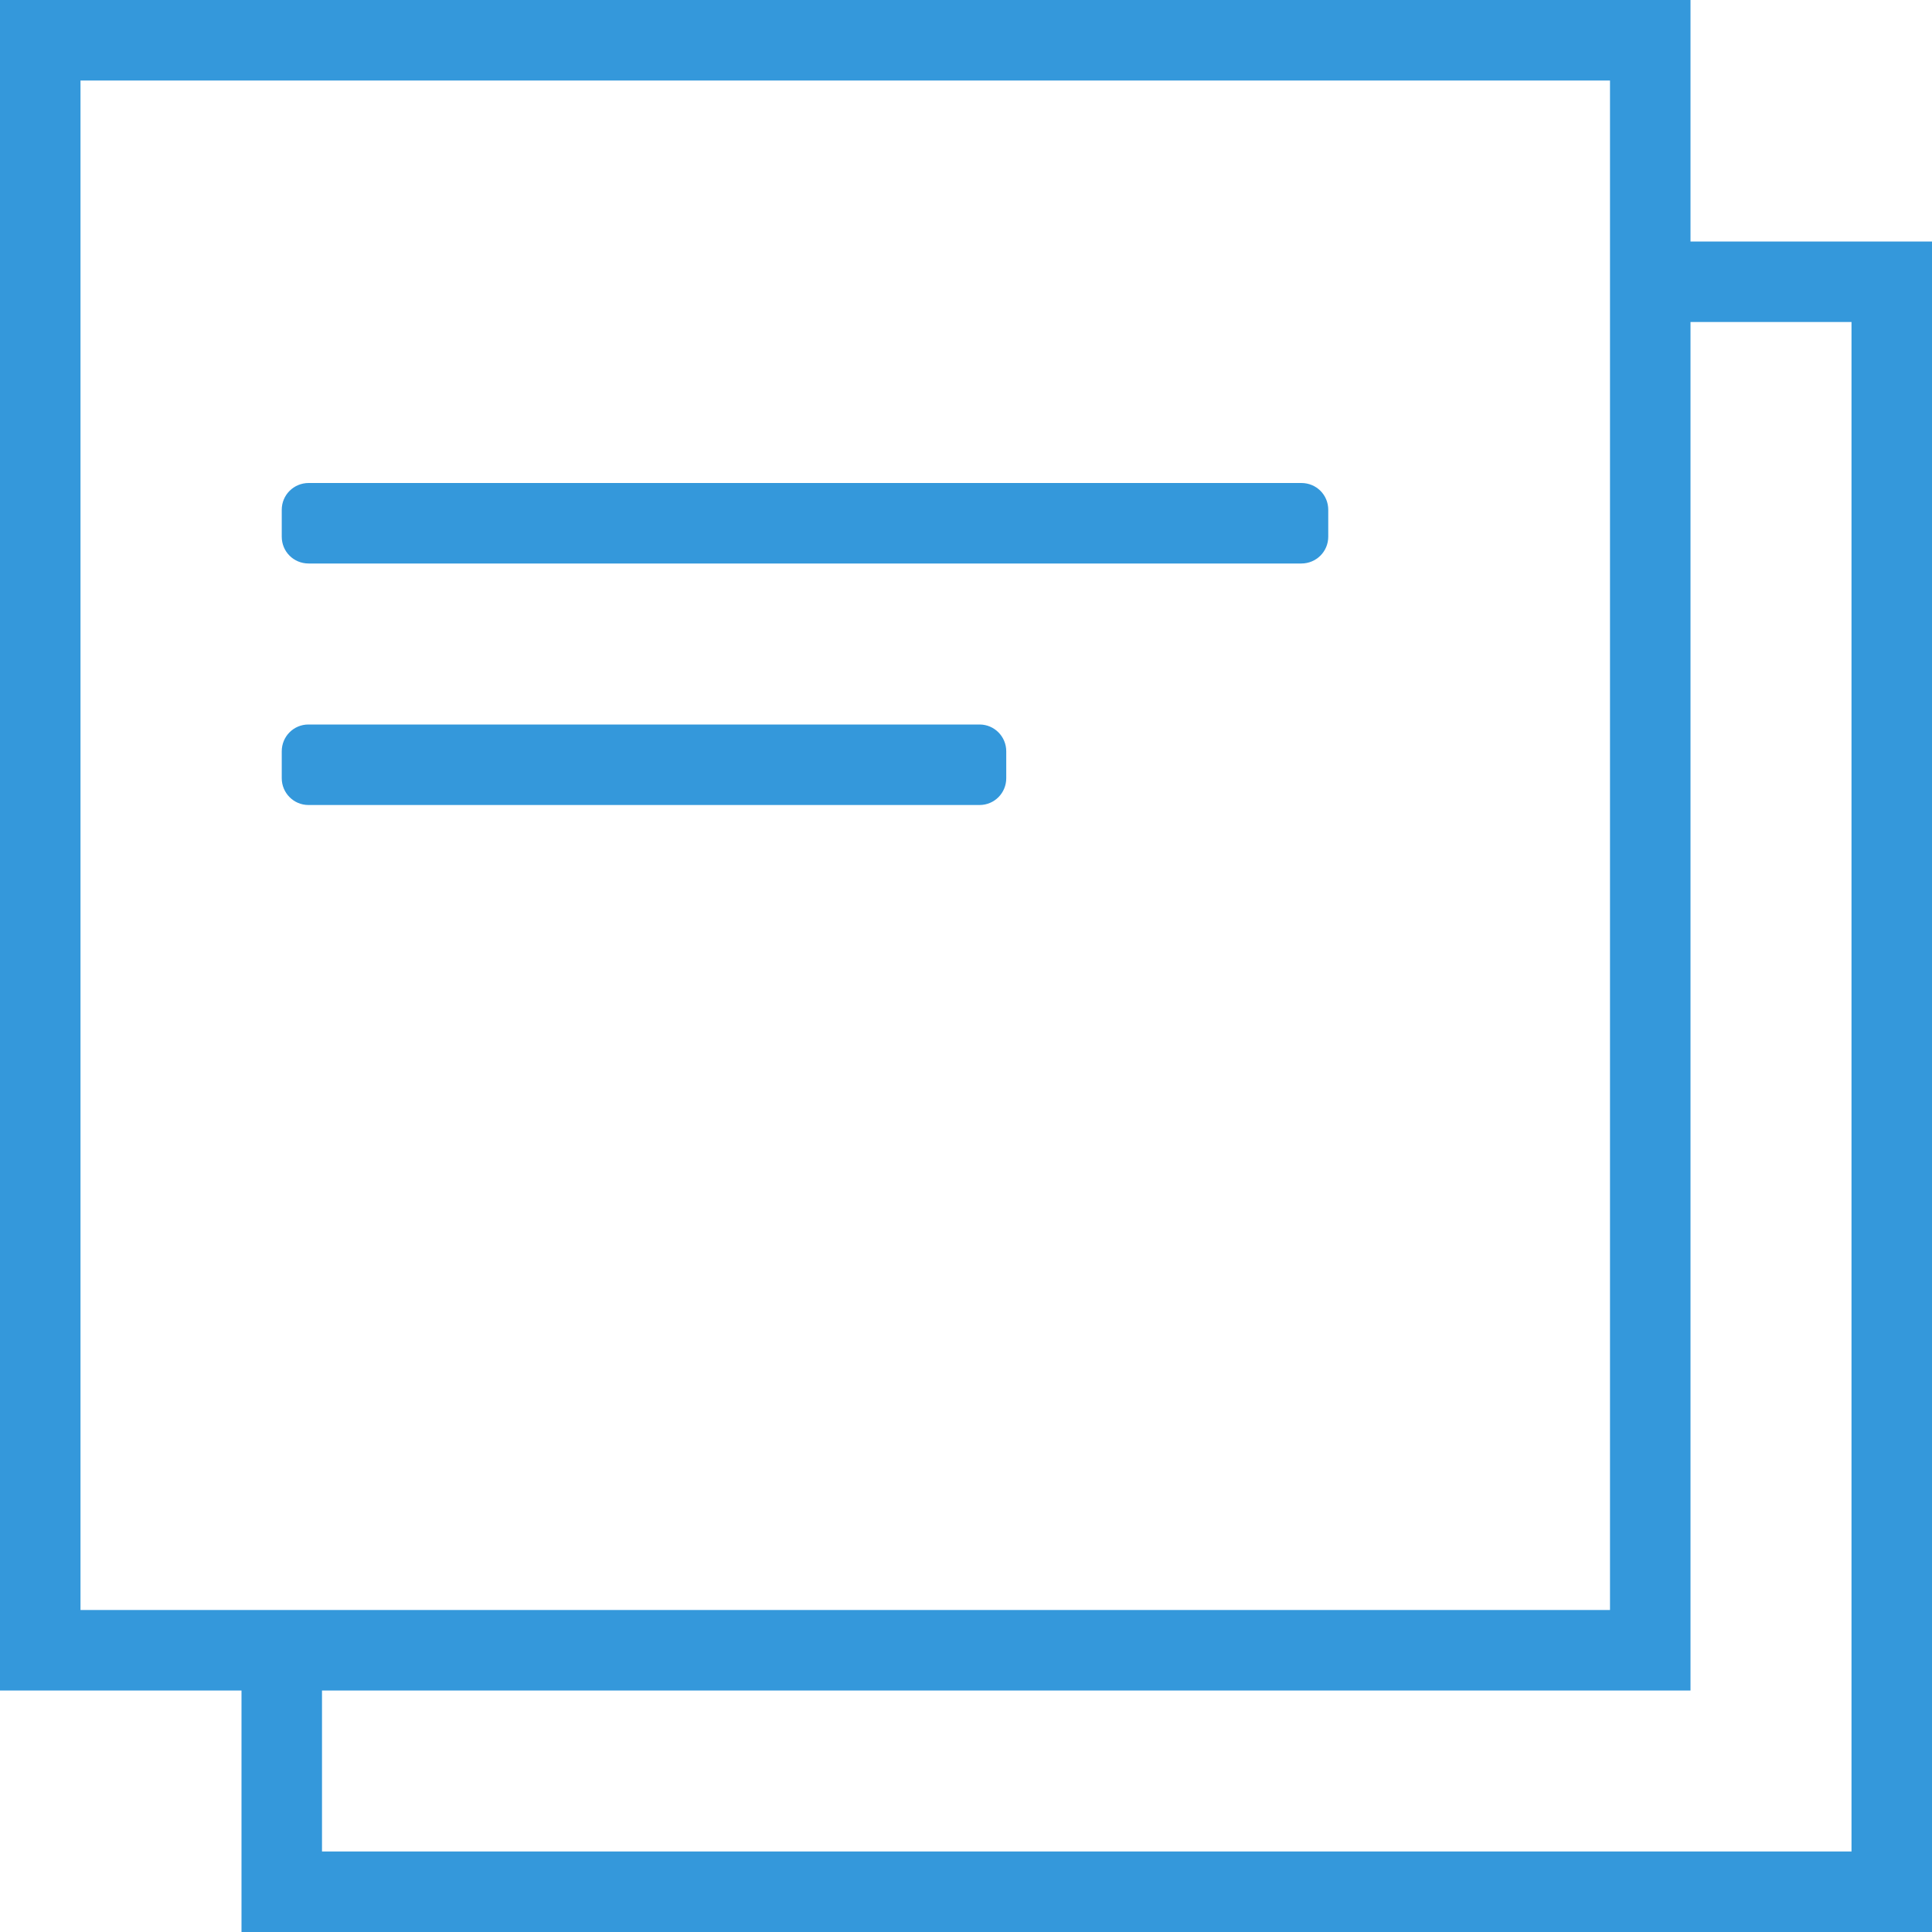 <?xml version="1.0" encoding="UTF-8"?>
<svg width="72px" height="72px" viewBox="0 0 72 72" version="1.1" xmlns="http://www.w3.org/2000/svg" xmlns:xlink="http://www.w3.org/1999/xlink">
    <!-- Generator: Sketch 46.2 (44496) - http://www.bohemiancoding.com/sketch -->
    <title>memo_L</title>
    <desc>Created with Sketch.</desc>
    <defs></defs>
    <g id="Mapedit" stroke="none" stroke-width="1" fill="none" fill-rule="evenodd">
        <g id="User_Profile" transform="translate(-297, -847)" fill="#3498DB">
            <g id="user-plan" transform="translate(167, 280)">
                <path d="M193,576 L202,576 L202,639 L139,639 L139,630 L130,630 L130,567 L193,567 L193,576 Z M193,579 L193,630 L142,630 L142,636 L199,636 L199,579 L193,579 Z M133,570 L133,627 L190,627 L190,570 L133,570 Z M141.503,585 L178.497,585 C179.062,585 179.5,585.447 179.5,585.999 L179.5,587.001 C179.5,587.557 179.051,588 178.497,588 L141.503,588 C140.938,588 140.5,587.553 140.5,587.001 L140.5,585.999 C140.5,585.443 140.949,585 141.503,585 Z M141.493,594 L166.507,594 C167.054,594 167.5,594.447 167.5,594.999 L167.5,596.001 C167.5,596.557 167.055,597 166.507,597 L141.493,597 C140.946,597 140.5,596.553 140.5,596.001 L140.5,594.999 C140.5,594.443 140.945,594 141.493,594 Z" id="memo_L"></path>
            </g>
        </g>
    </g>
</svg>